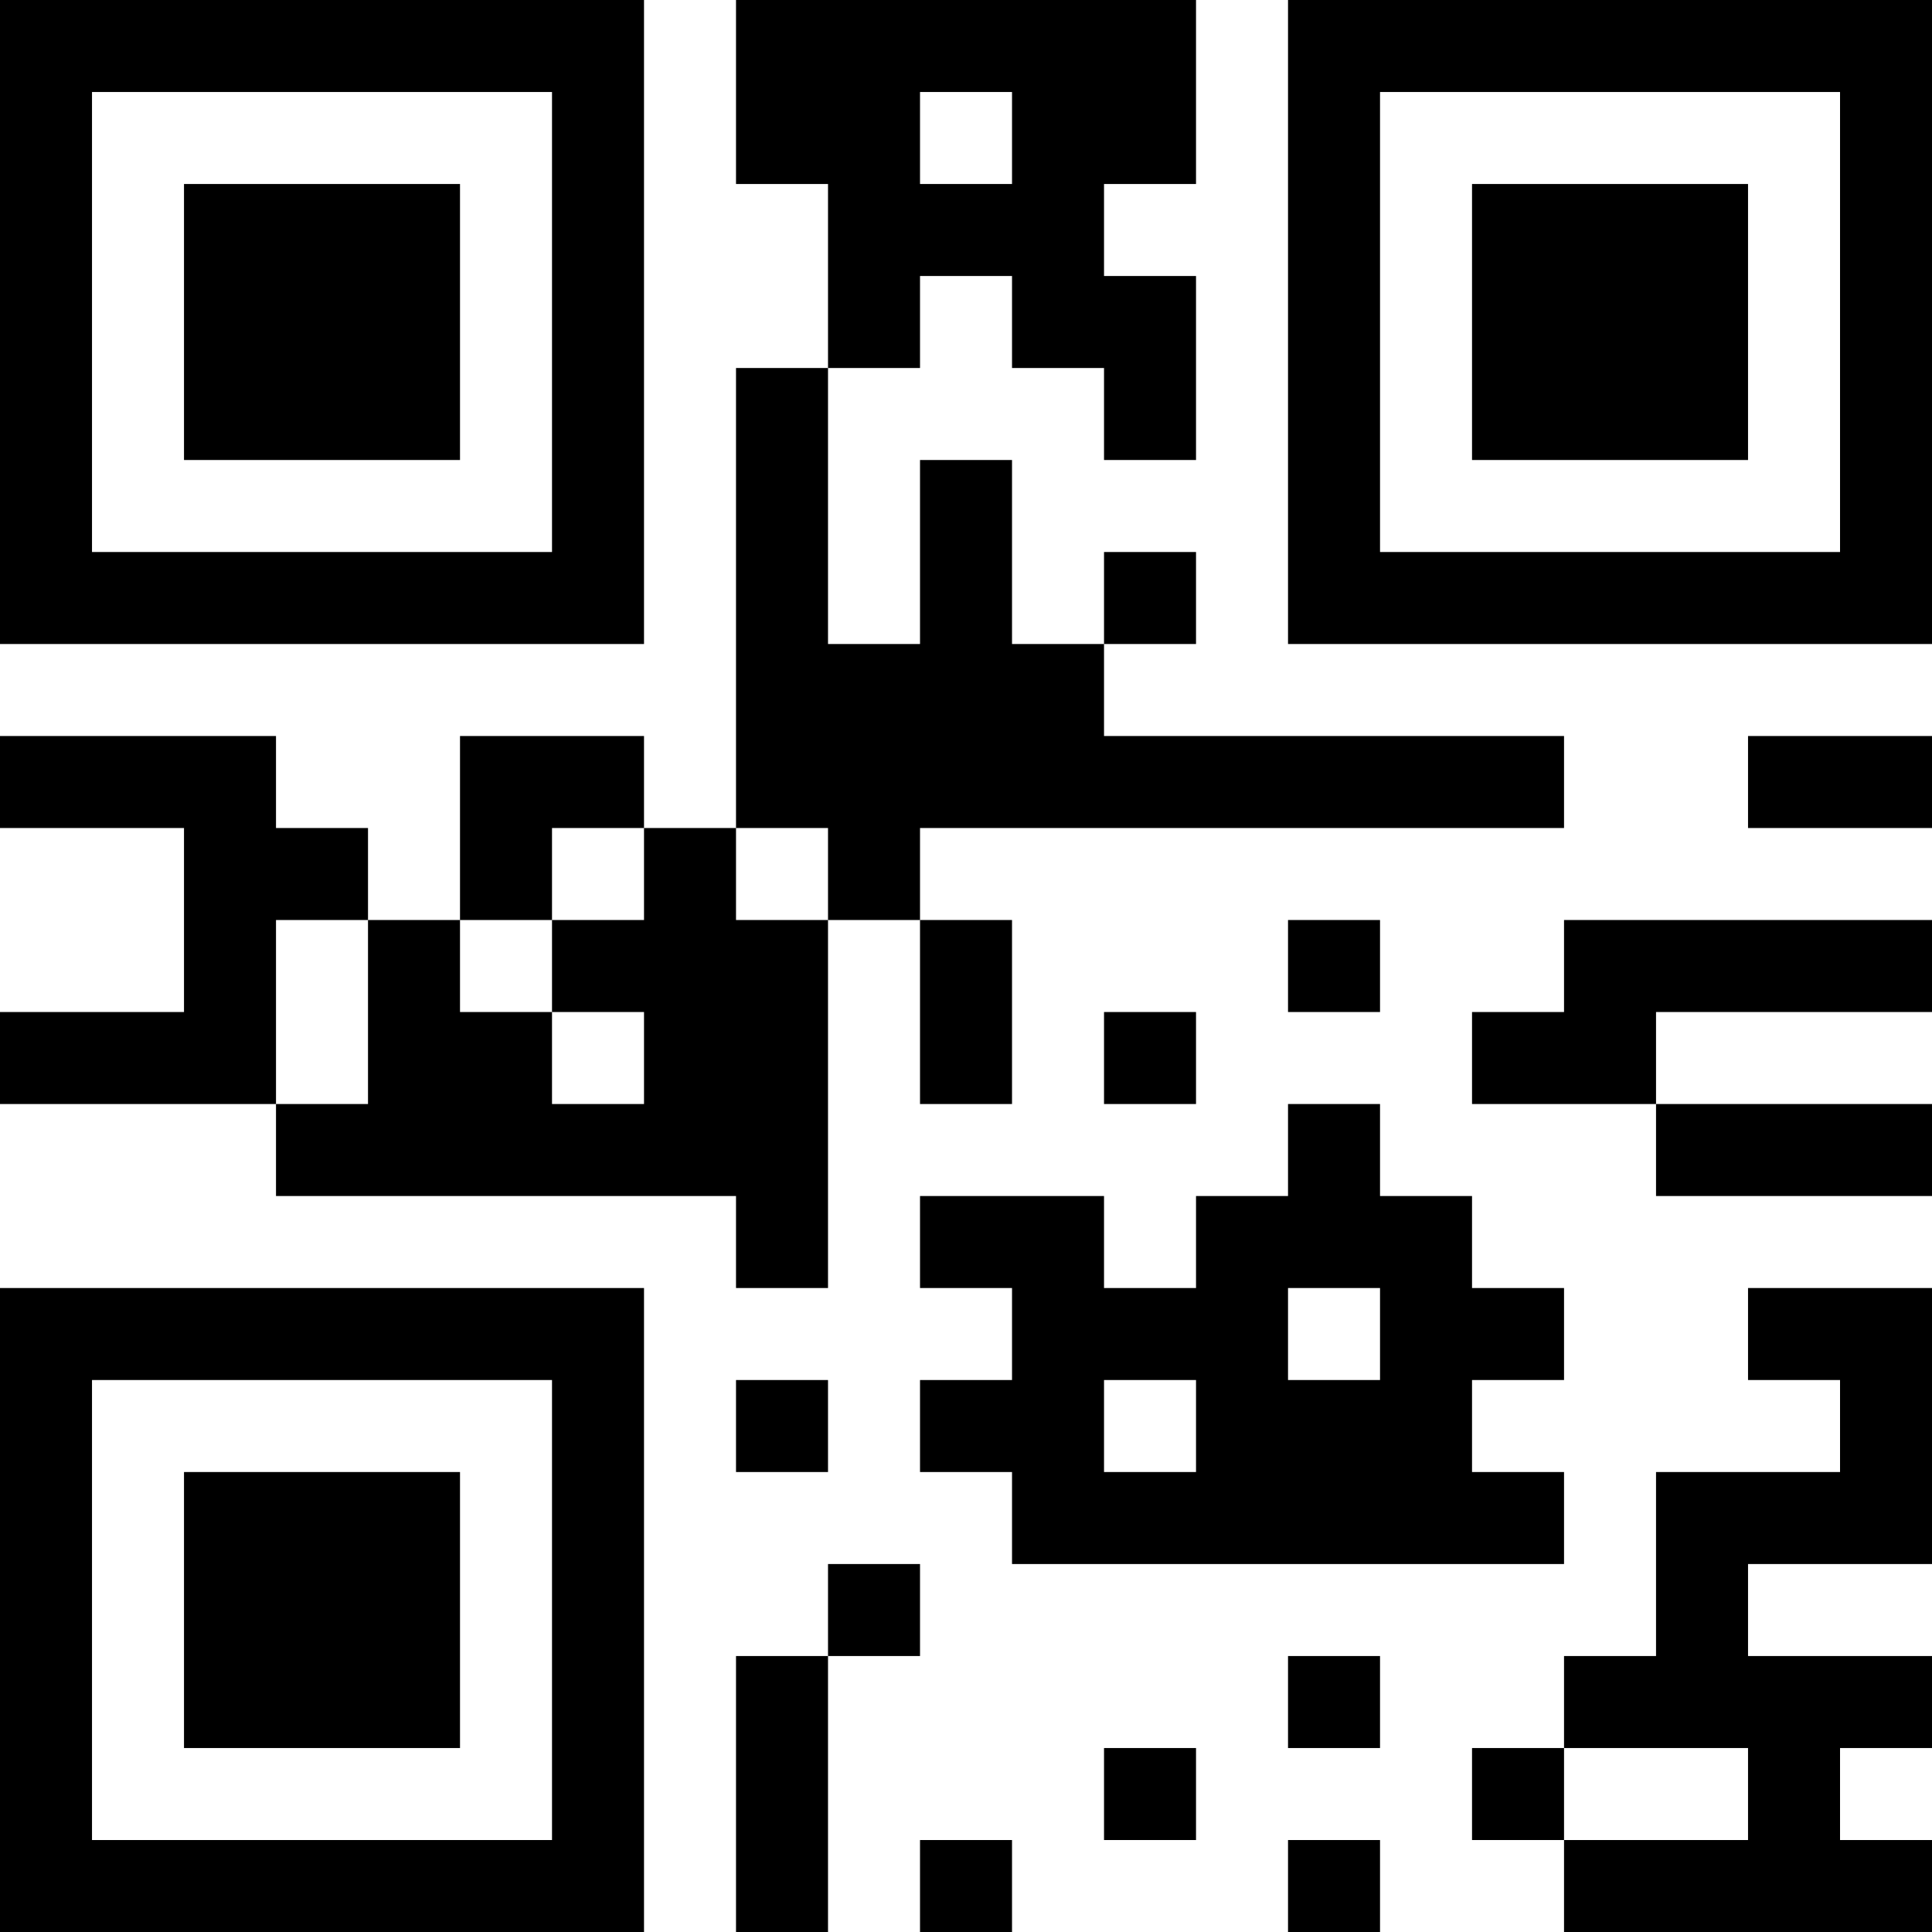 <?xml version="1.0" encoding="UTF-8"?>
<svg xmlns="http://www.w3.org/2000/svg" version="1.1" width="200" height="200" viewBox="0 0 200 200"><rect x="0" y="0" width="200" height="200" fill="#ffffff"/><g transform="scale(9.524)"><g transform="translate(0,0)"><path fill-rule="evenodd" d="M8 0L8 2L9 2L9 4L8 4L8 9L7 9L7 8L5 8L5 10L4 10L4 9L3 9L3 8L0 8L0 9L2 9L2 11L0 11L0 12L3 12L3 13L8 13L8 14L9 14L9 10L10 10L10 12L11 12L11 10L10 10L10 9L17 9L17 8L12 8L12 7L13 7L13 6L12 6L12 7L11 7L11 5L10 5L10 7L9 7L9 4L10 4L10 3L11 3L11 4L12 4L12 5L13 5L13 3L12 3L12 2L13 2L13 0ZM10 1L10 2L11 2L11 1ZM19 8L19 9L21 9L21 8ZM6 9L6 10L5 10L5 11L6 11L6 12L7 12L7 11L6 11L6 10L7 10L7 9ZM8 9L8 10L9 10L9 9ZM3 10L3 12L4 12L4 10ZM14 10L14 11L15 11L15 10ZM17 10L17 11L16 11L16 12L18 12L18 13L21 13L21 12L18 12L18 11L21 11L21 10ZM12 11L12 12L13 12L13 11ZM14 12L14 13L13 13L13 14L12 14L12 13L10 13L10 14L11 14L11 15L10 15L10 16L11 16L11 17L17 17L17 16L16 16L16 15L17 15L17 14L16 14L16 13L15 13L15 12ZM14 14L14 15L15 15L15 14ZM19 14L19 15L20 15L20 16L18 16L18 18L17 18L17 19L16 19L16 20L17 20L17 21L21 21L21 20L20 20L20 19L21 19L21 18L19 18L19 17L21 17L21 14ZM8 15L8 16L9 16L9 15ZM12 15L12 16L13 16L13 15ZM9 17L9 18L8 18L8 21L9 21L9 18L10 18L10 17ZM14 18L14 19L15 19L15 18ZM12 19L12 20L13 20L13 19ZM17 19L17 20L19 20L19 19ZM10 20L10 21L11 21L11 20ZM14 20L14 21L15 21L15 20ZM0 0L0 7L7 7L7 0ZM1 1L1 6L6 6L6 1ZM2 2L2 5L5 5L5 2ZM14 0L14 7L21 7L21 0ZM15 1L15 6L20 6L20 1ZM16 2L16 5L19 5L19 2ZM0 14L0 21L7 21L7 14ZM1 15L1 20L6 20L6 15ZM2 16L2 19L5 19L5 16Z" fill="#000000"/></g></g></svg>
